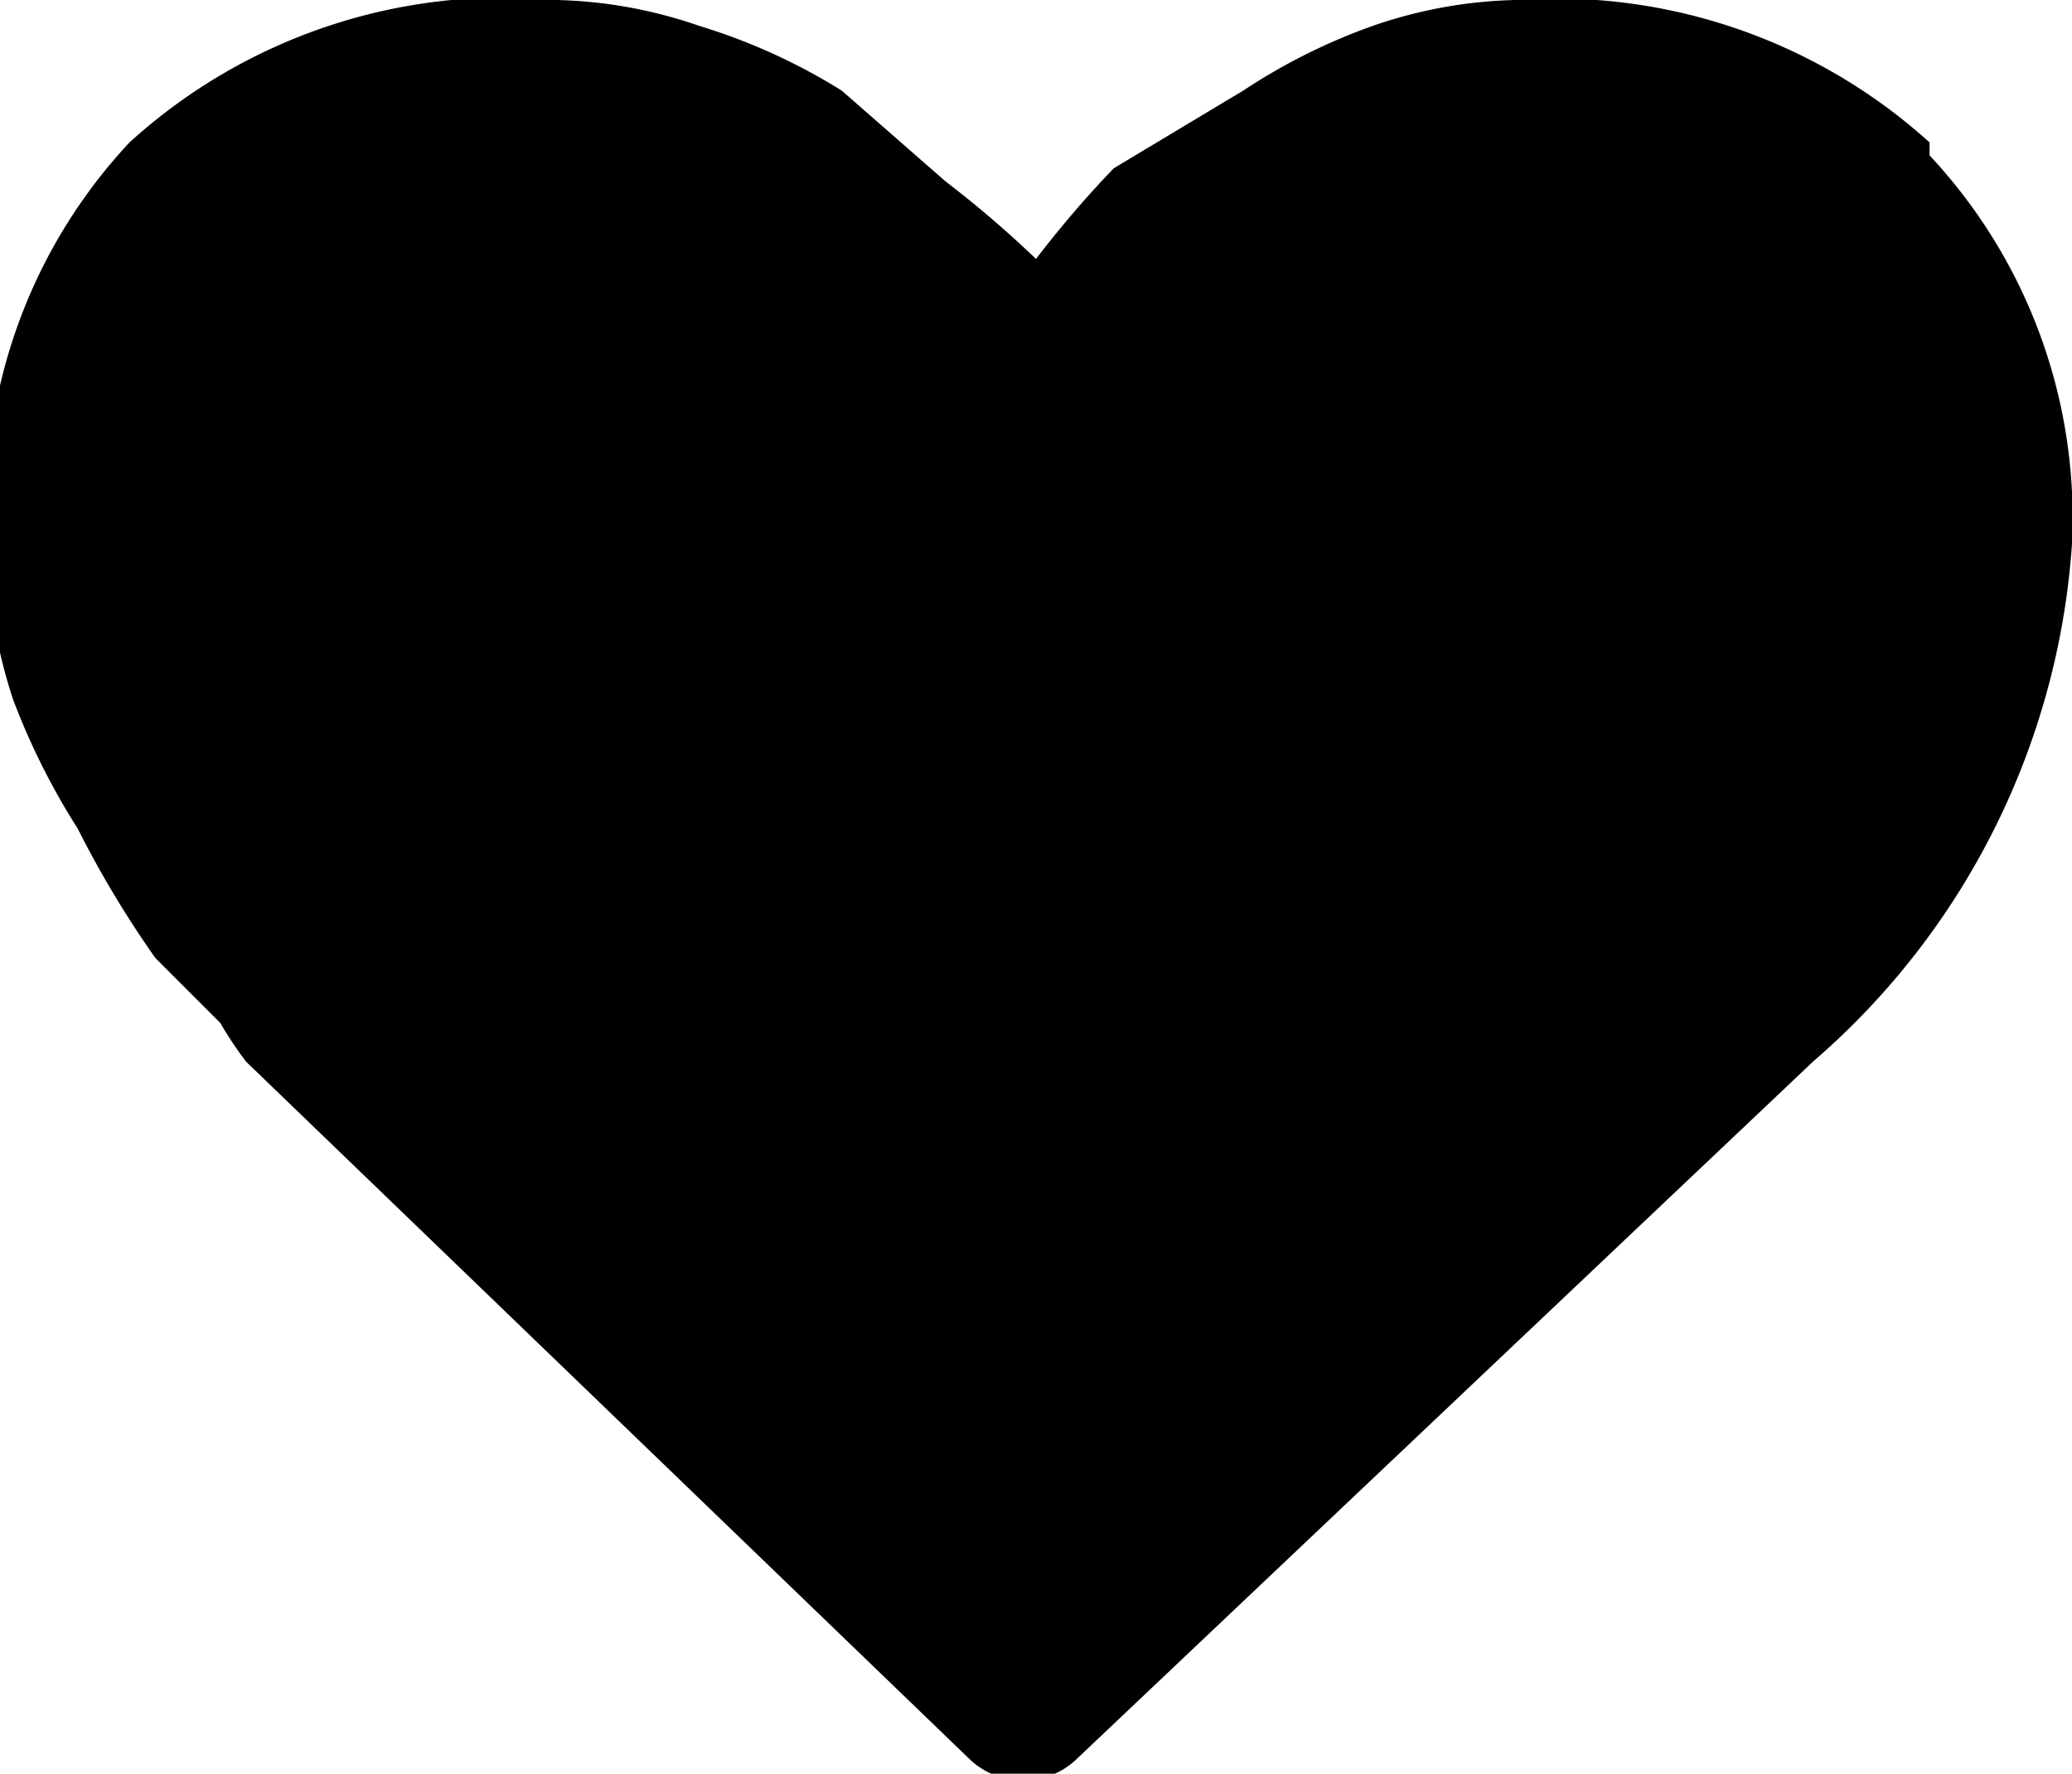 <svg xmlns="http://www.w3.org/2000/svg" width="16" height="13.7">
  <path d="M14.9 1.1A4.3 4.3 0 0011.7 0a3.6 3.6 0 00-1.1.2 4.6 4.6 0 00-1 .5l-1 .6A8.3 8.3 0 008 2a8.3 8.3 0 00-.7-.6L6.5.7A4.6 4.6 0 005.4.2 3.6 3.6 0 004.3 0 4.3 4.3 0 001 1.1a4.1 4.1 0 00-1.1 3 4 4 0 00.2 1.3 5.4 5.4 0 00.5 1 7.9 7.9 0 00.6 1l.5.5a3 3 0 00.2.3l5.6 5.4a.6.6 0 00.8 0L14 8.2a5.8 5.8 0 002-4 4.1 4.1 0 00-1.1-3z"/>
</svg>